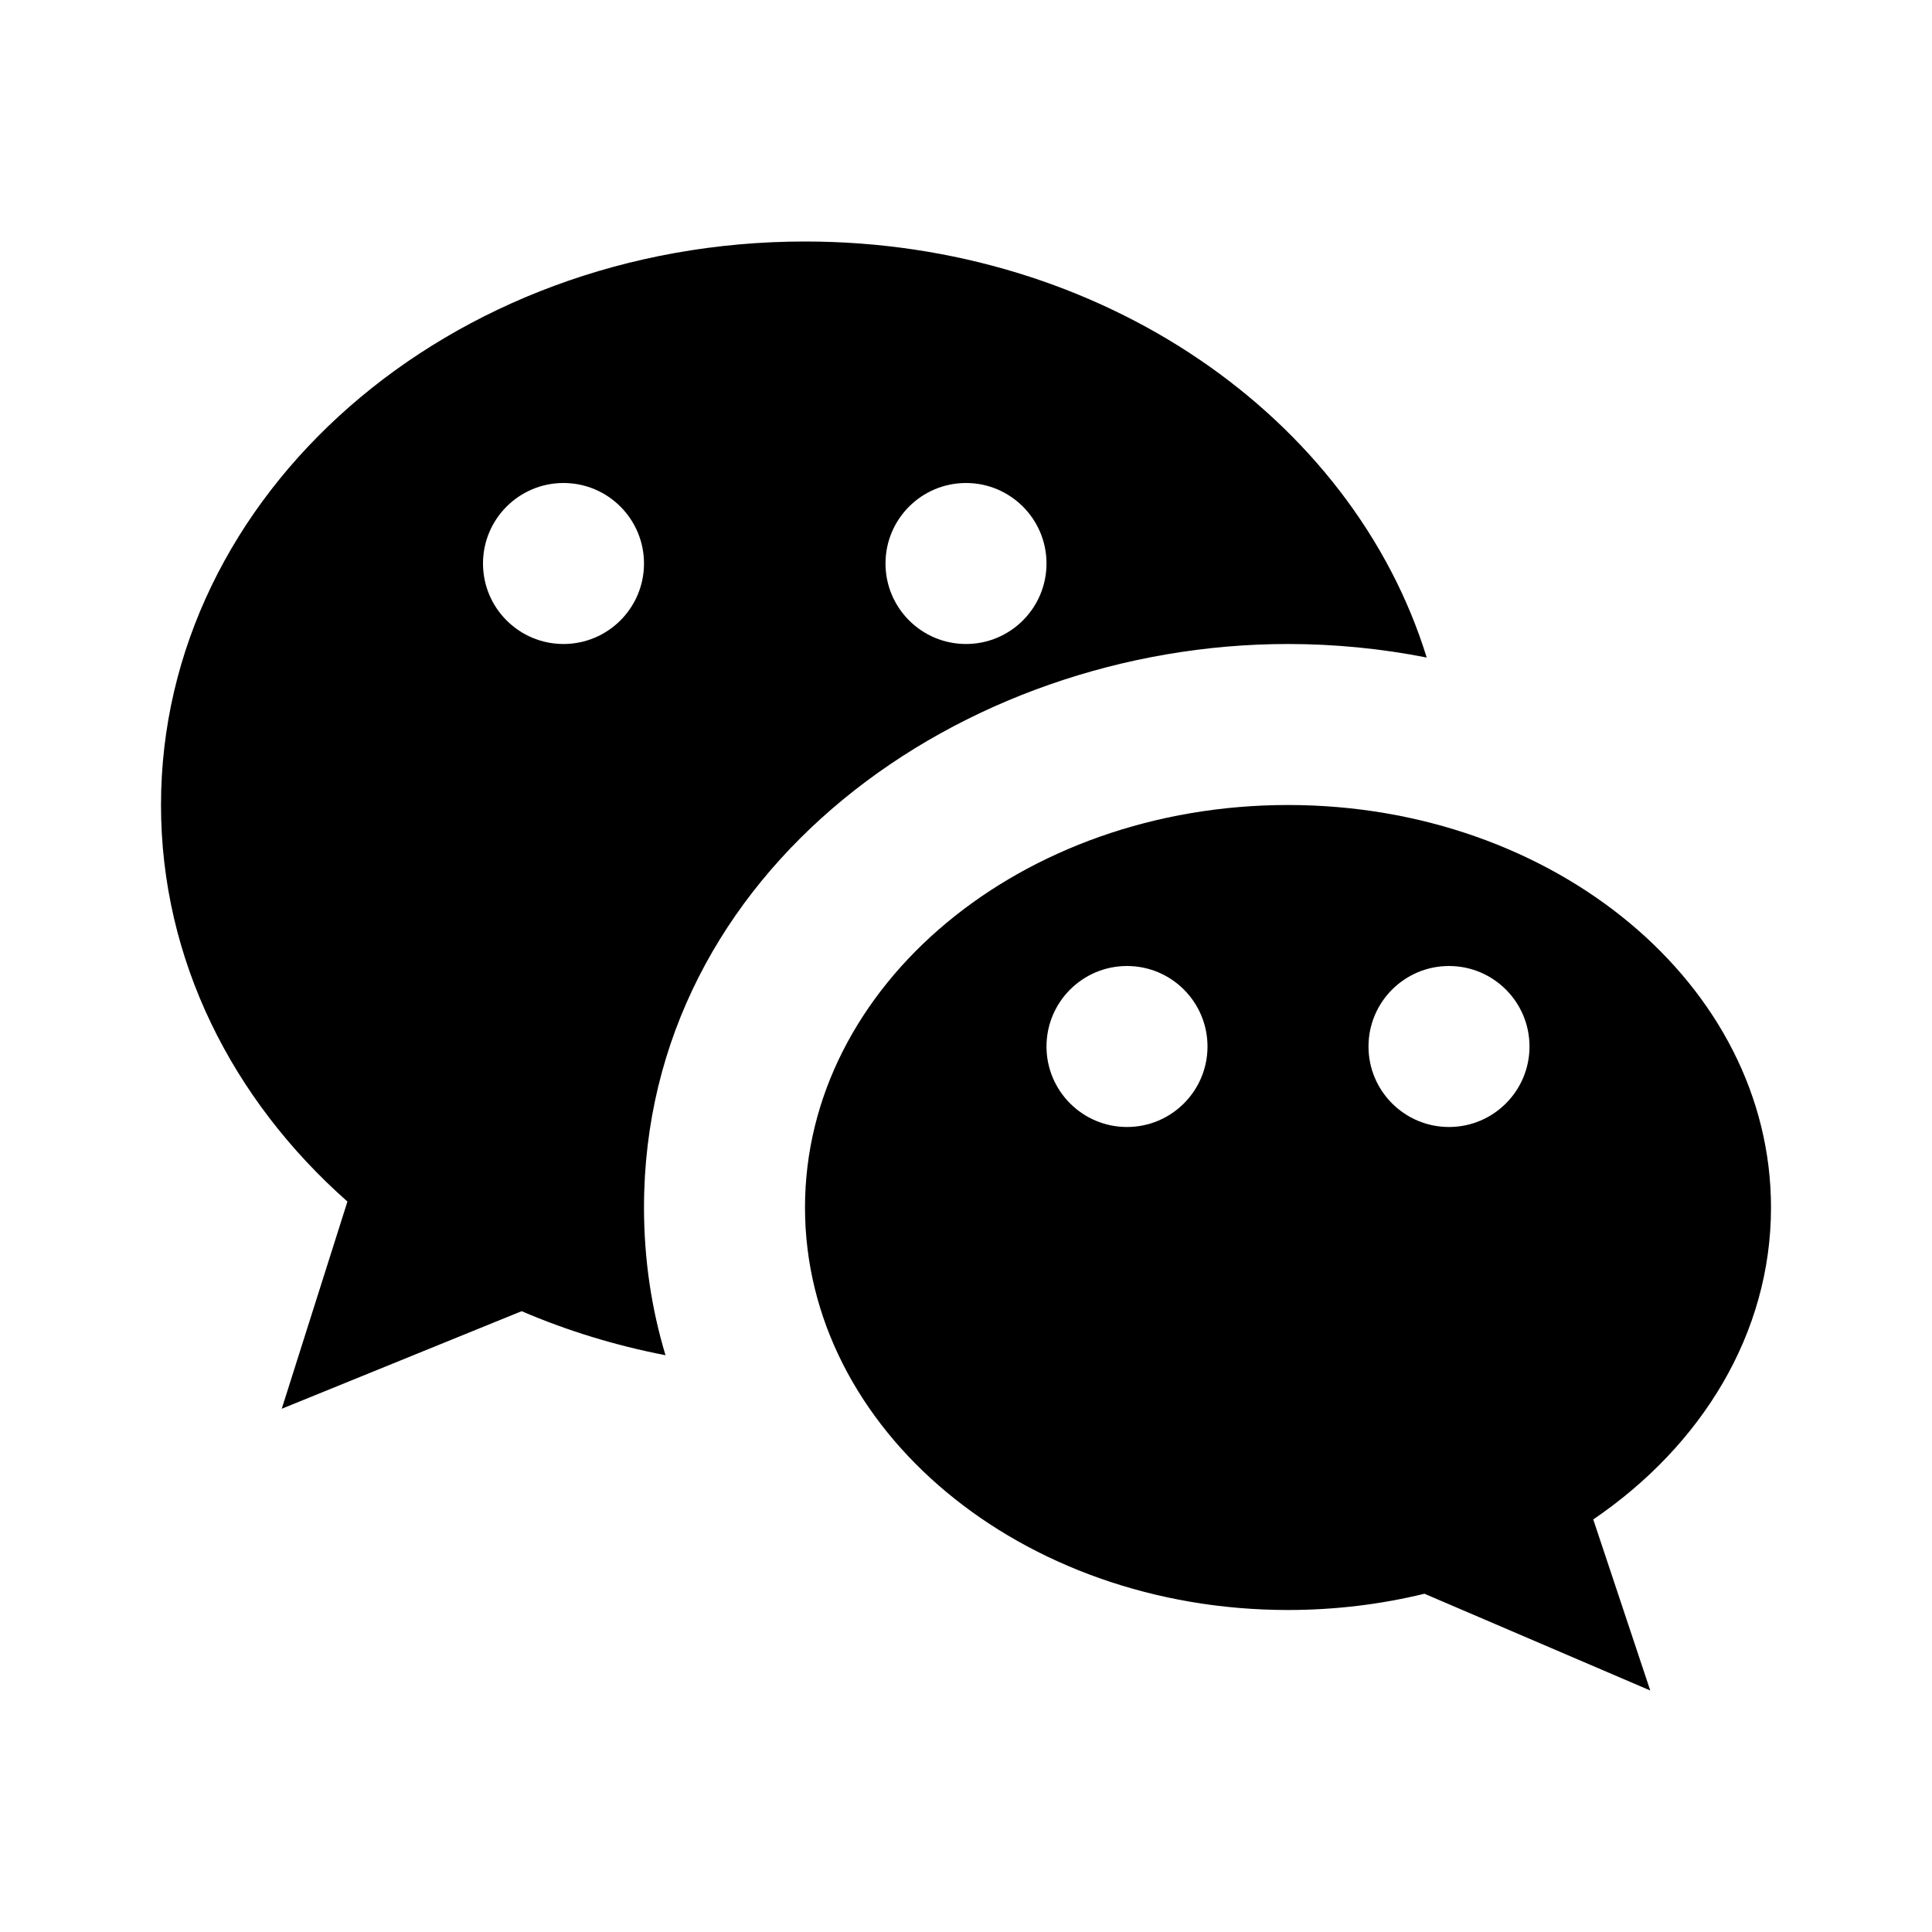 <svg width="24" height="24" viewBox="0 0 24 24" fill="none" xmlns="http://www.w3.org/2000/svg">
<path fill-rule="evenodd" clip-rule="evenodd" d="M19.792 18.875C21.14 17.958 22 16.563 22 15C22 12.239 19.314 10 16 10C12.686 10 10 12.239 10 15C10 17.761 12.686 20 16 20C16.589 20 17.157 19.929 17.695 19.798L20.5 21L19.792 18.875ZM18 14C18.552 14 19 13.552 19 13C19 12.448 18.552 12 18 12C17.448 12 17 12.448 17 13C17 13.552 17.448 14 18 14ZM15 13C15 13.552 14.552 14 14 14C13.448 14 13 13.552 13 13C13 12.448 13.448 12 14 12C14.552 12 15 12.448 15 13Z" fill="black"/>
<path fill-rule="evenodd" clip-rule="evenodd" d="M16 8C16.581 8 17.159 8.057 17.723 8.168C16.803 5.191 13.694 3 10 3C5.582 3 2 6.134 2 10C2 11.921 2.884 13.661 4.316 14.926L3.5 17.5L6.48 16.288C7.042 16.529 7.641 16.714 8.267 16.835C8.094 16.26 8 15.646 8 15C8 10.808 11.939 8 16 8ZM7 8C7.552 8 8 7.552 8 7C8 6.448 7.552 6 7 6C6.448 6 6 6.448 6 7C6 7.552 6.448 8 7 8ZM13 7C13 7.552 12.552 8 12 8C11.448 8 11 7.552 11 7C11 6.448 11.448 6 12 6C12.552 6 13 6.448 13 7Z" fill="black"/>
</svg>
